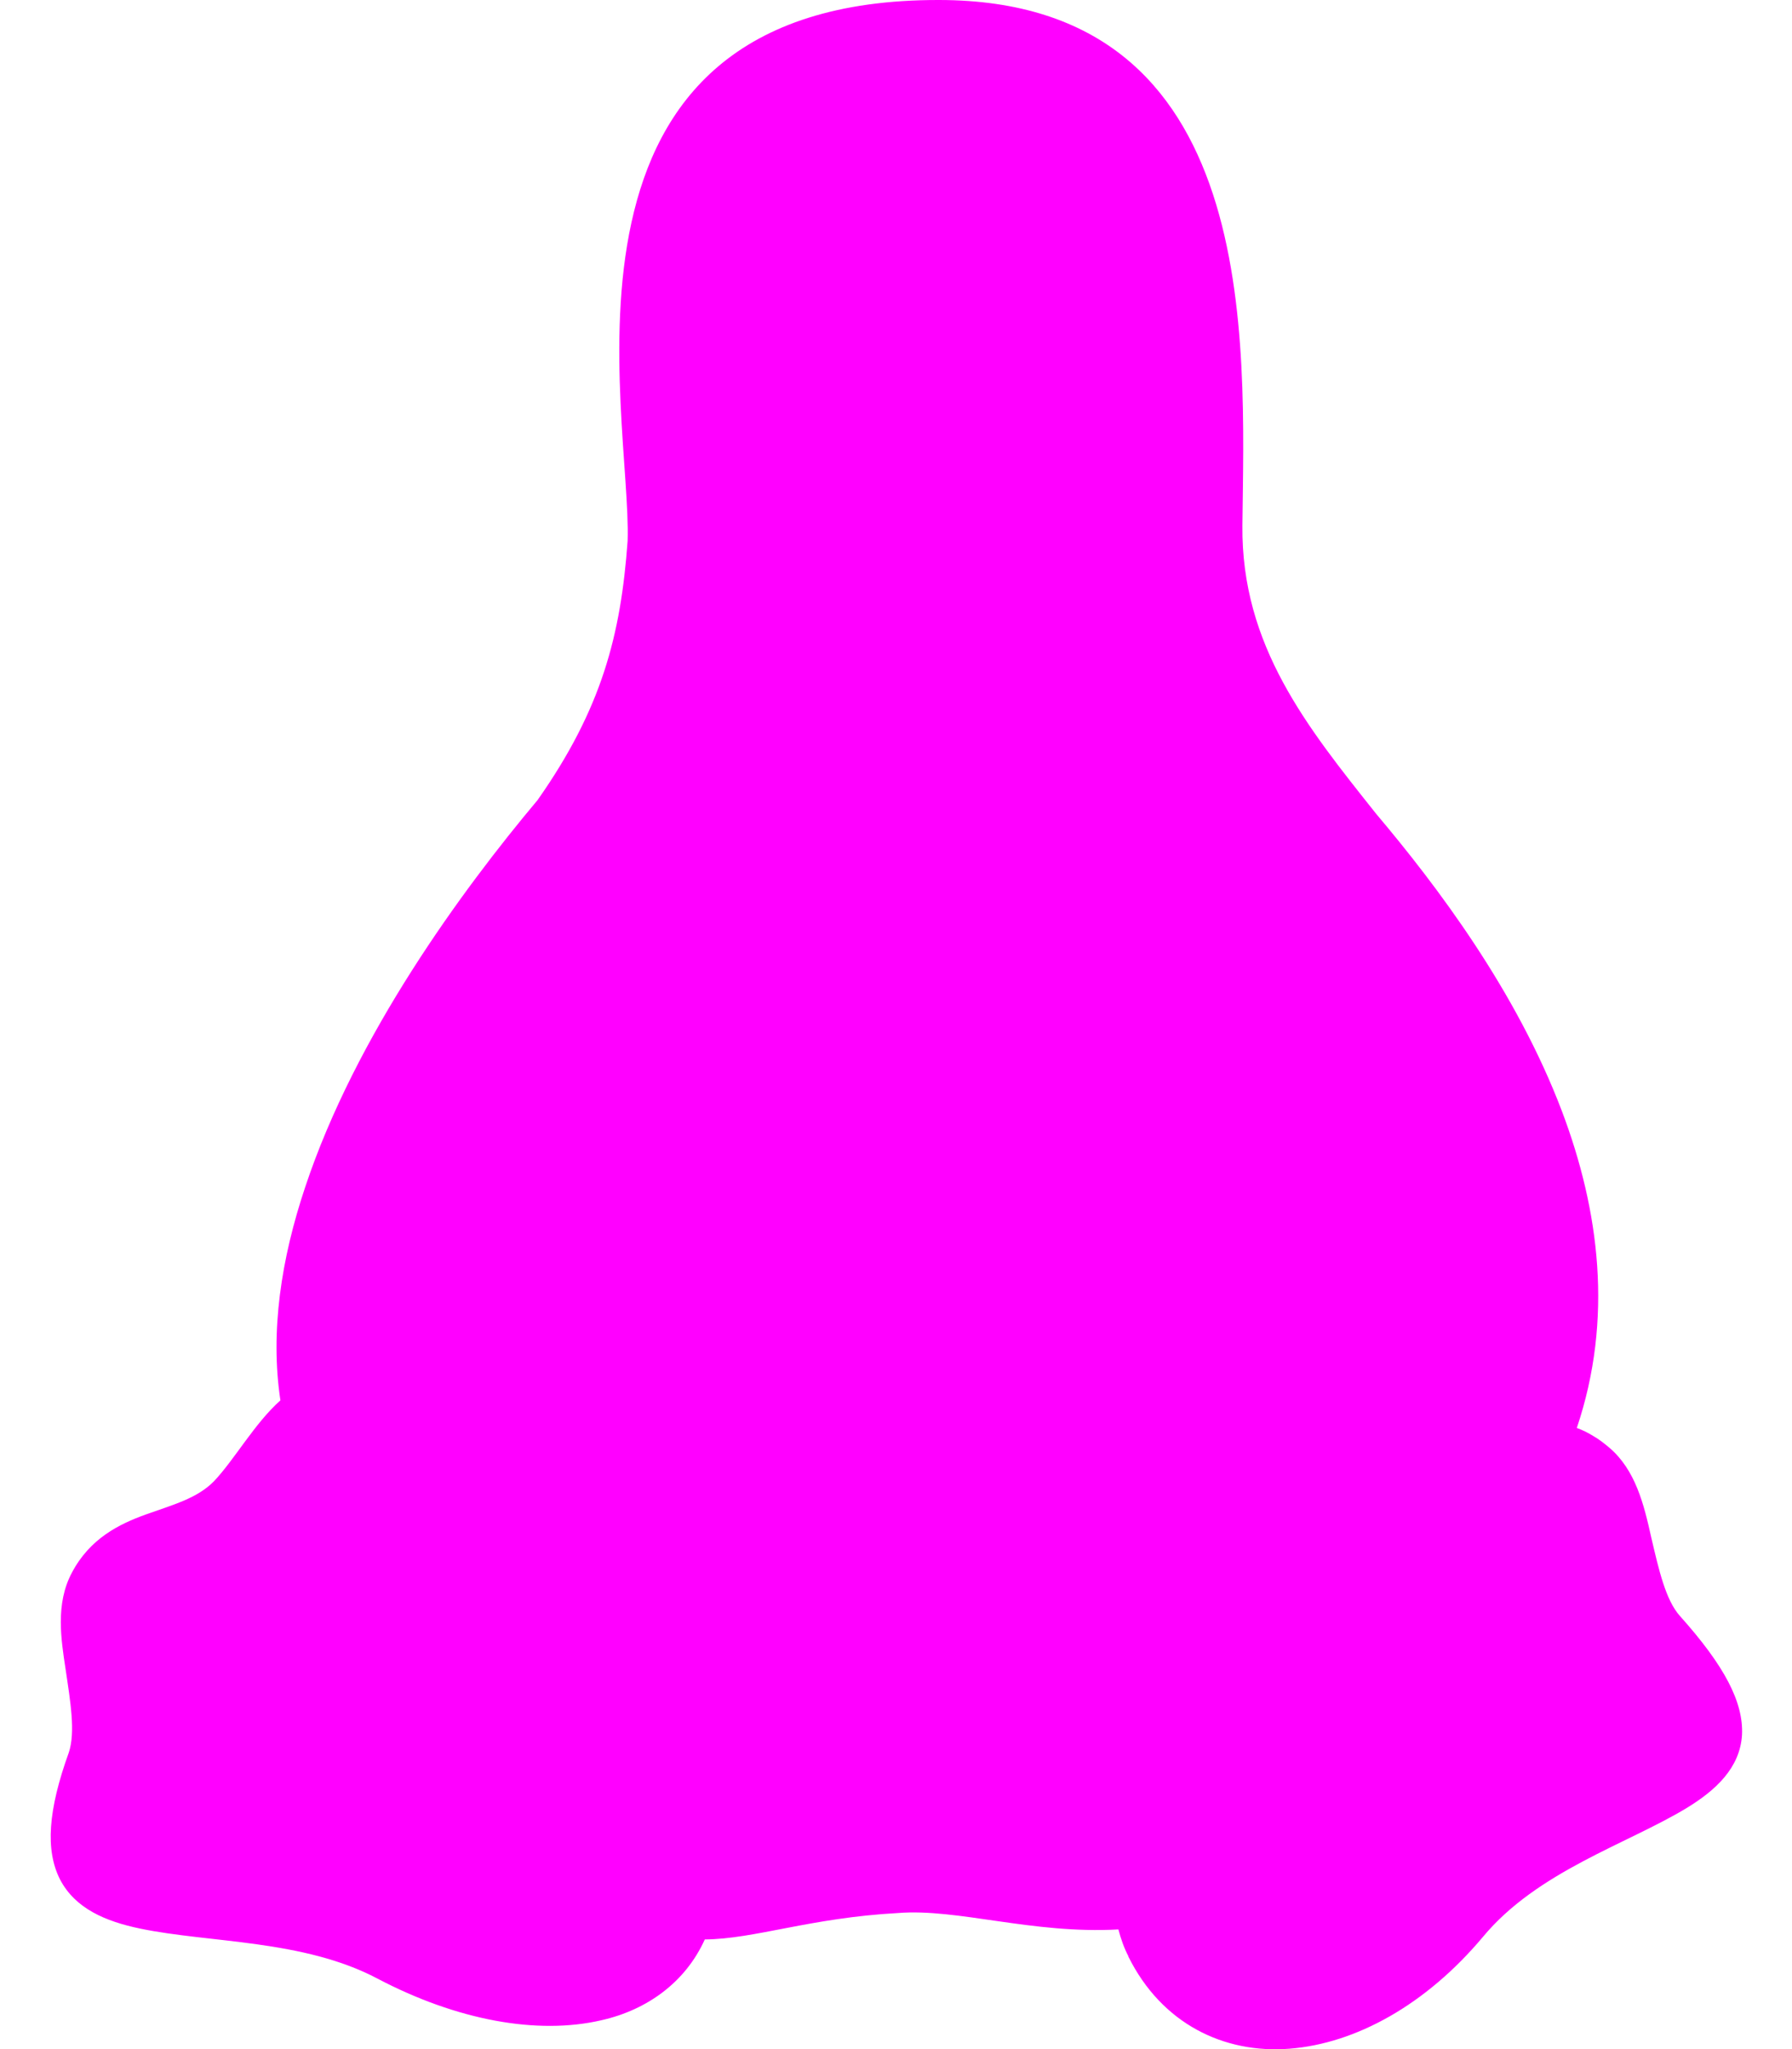 <svg xmlns="http://www.w3.org/2000/svg" viewBox="0 0 448 512"><path style="fill:#ff00ff" id="path2" d="m 435.5,433.5 c -0.5,8.2 -6.5,13.8 -13.9,18.3 -14.9,9 -37.3,15.8 -50.9,32.2 l -2.6,-2.2 2.6,2.2 c -14.2,16.9 -31.7,26.6 -48.3,27.9 -16.5,1.3 -32,-6.3 -40.3,-23 v -0.1 c -1.1,-2.1 -1.9,-4.4 -2.5,-6.7 -21.5,1.2 -40.2,-5.3 -55.1,-4.1 -22,1.2 -35.8,6.5 -48.3,6.6 -4.8,10.6 -14.3,17.6 -25.9,20.2 -16,3.7 -36.1,0 -55.9,-10.4 l 1.6,-3 -1.6,3 c -18.5,-9.8 -42,-8.9 -59.3,-12.5 -8.7,-1.8 -16.3,-5 -20.1,-12.3 -3.7,-7.3 -3,-17.3 2.2,-31.7 1.7,-5.1 0.4,-12.7 -0.8,-20.8 -0.6,-3.9 -1.2,-7.9 -1.2,-11.8 0,-4.3 0.7,-8.5 2.8,-12.4 4.5,-8.5 11.8,-12.1 18.5,-14.5 6.7,-2.4 12.8,-4 17,-8.3 5.2,-5.5 10.1,-14.4 16.6,-20.2 -2.6,-17.2 0.2,-35.4 6.2,-53.3 12.6,-37.9 39.2,-74.2 58.1,-96.7 16.1,-22.9 20.8,-41.3 22.5,-64.7 C 158,103.4 132.4,-0.2 234.8,0 c 80.9,0.1 76.3,85.4 75.8,131.3 -0.3,30.1 16.3,50.5 33.4,72 15.2,18 35.1,44.3 46.5,74.4 9.3,24.6 12.9,51.8 3.7,79.1 1.4,0.5 2.8,1.2 4.1,2 1.4,0.8 2.7,1.8 4,2.9 6.6,5.6 8.7,14.3 10.5,22.4 1.9,8.1 3.6,15.7 7.2,19.7 11.1,12.4 15.9,21.5 15.5,29.7 z" /></svg>